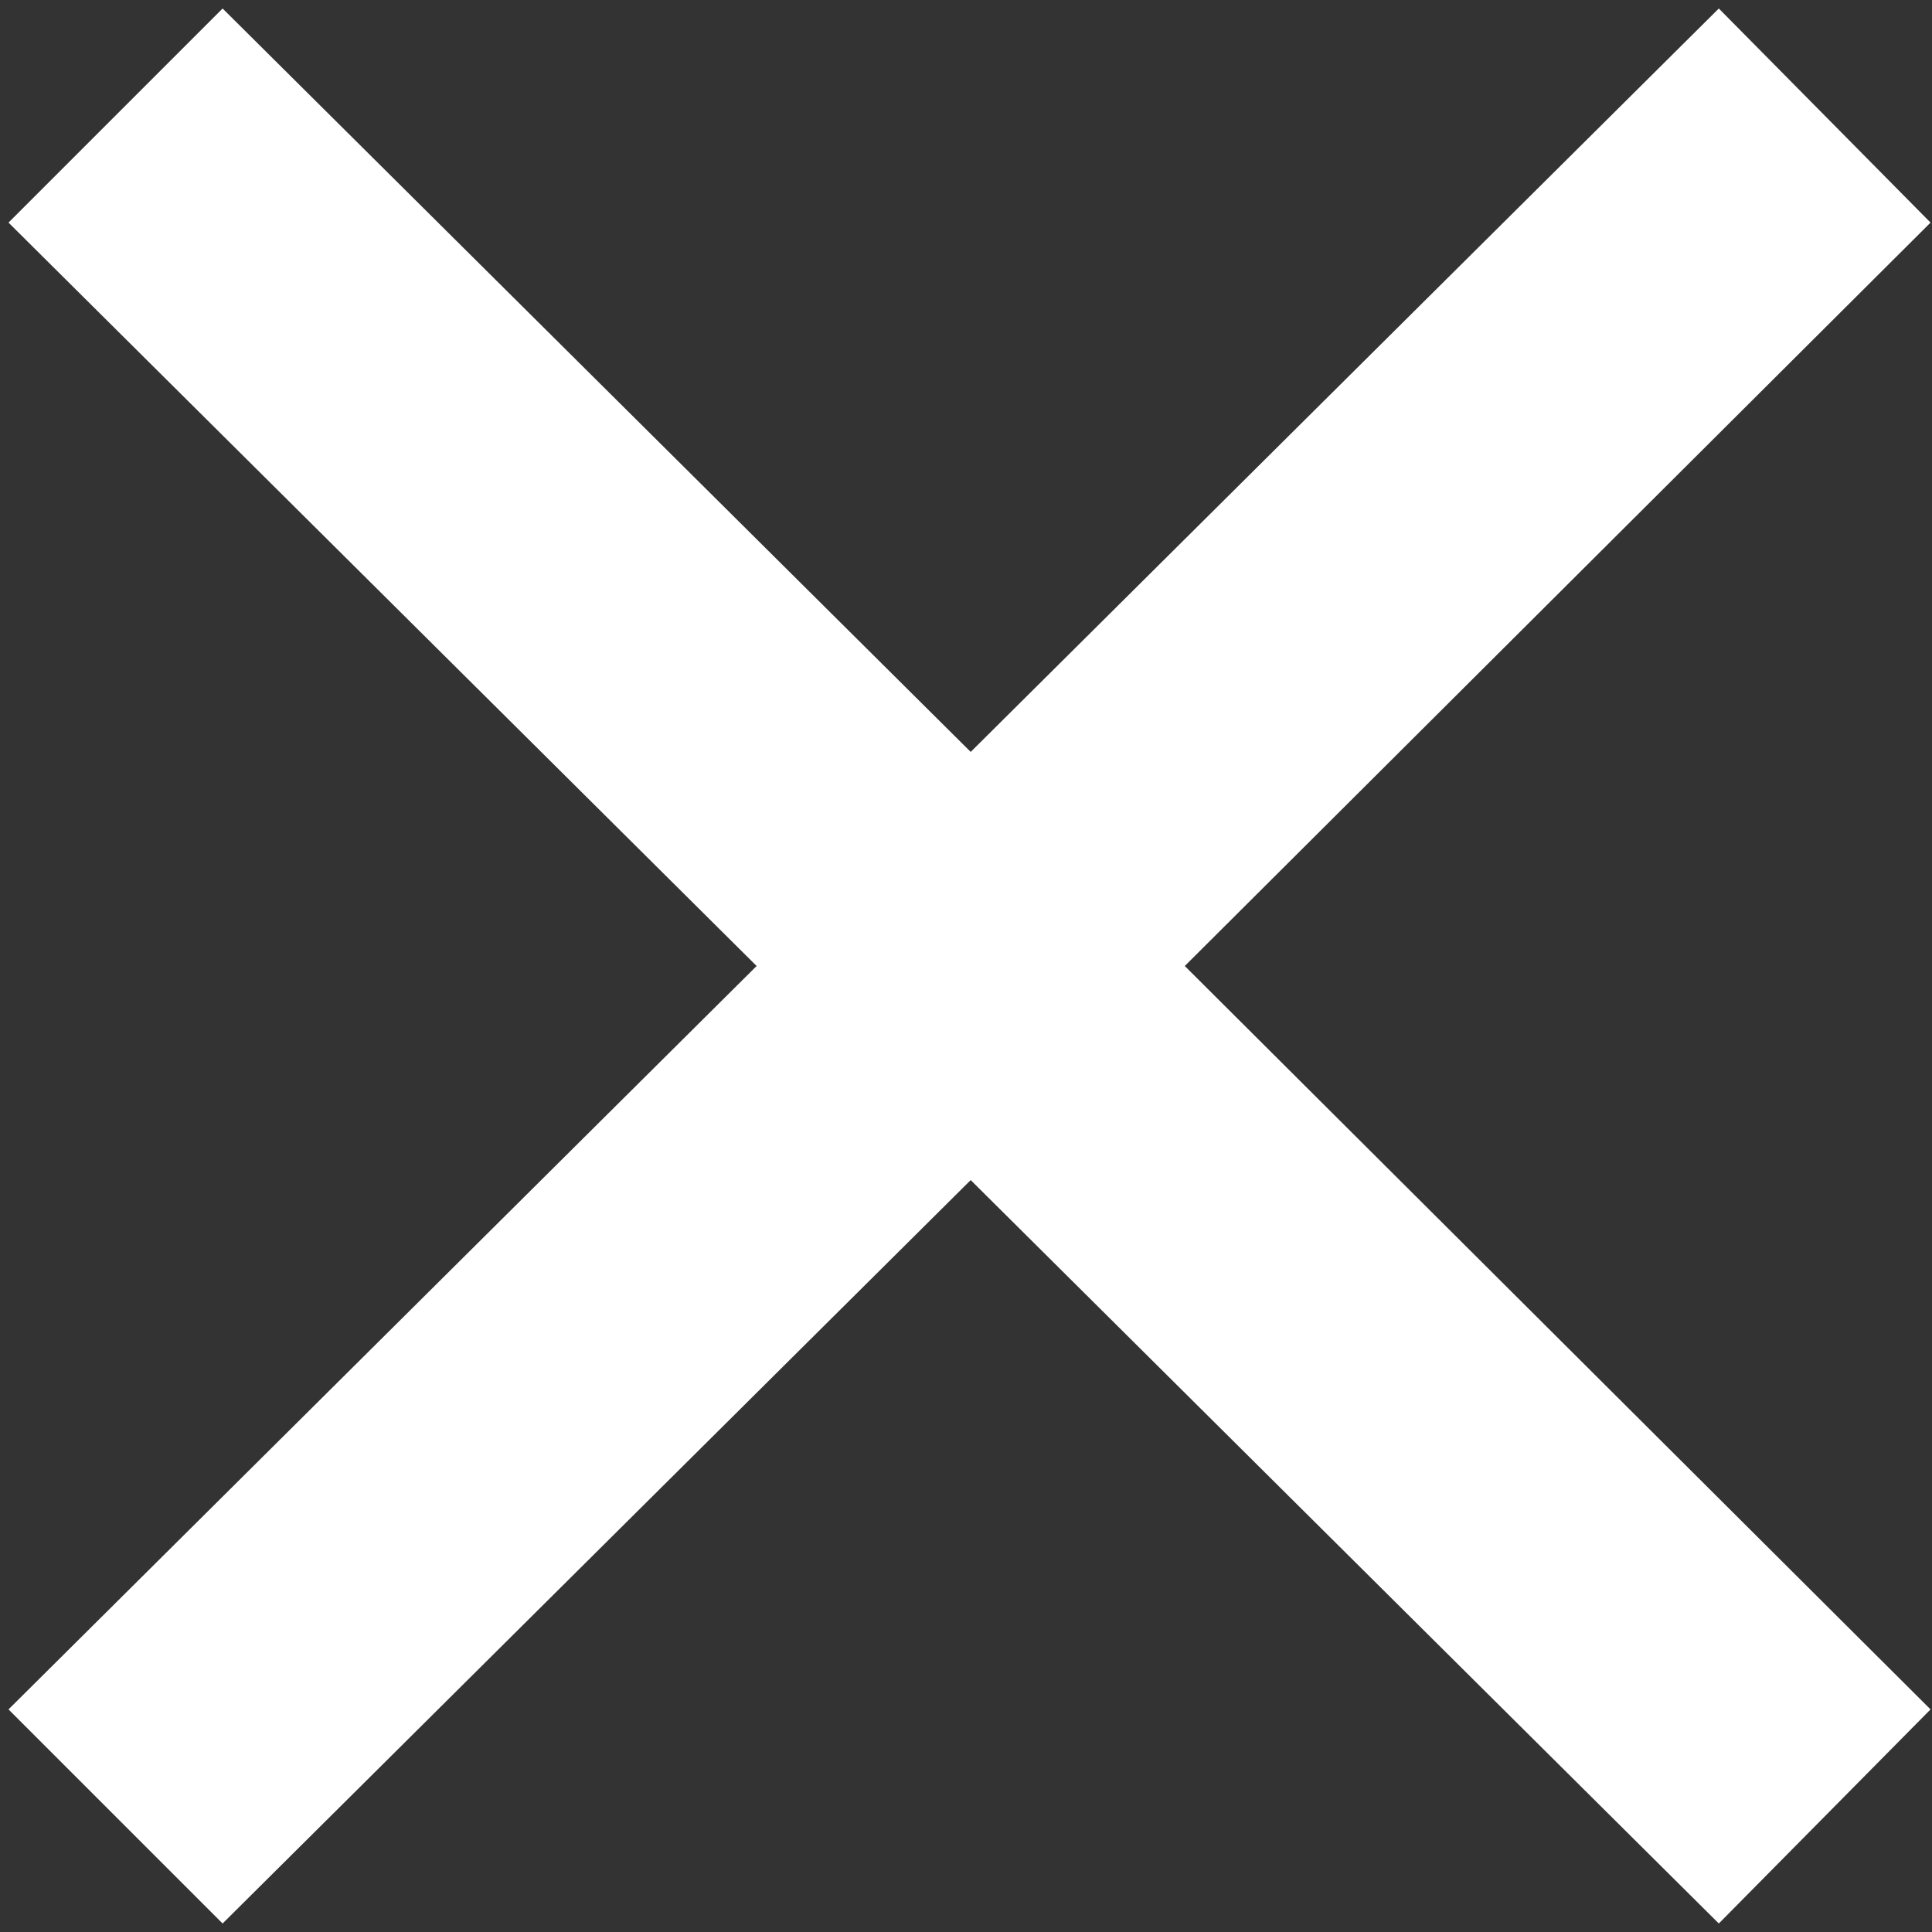 <?xml version="1.0" encoding="UTF-8"?>
<svg viewBox="0 0 116 116" version="1.1" xmlns="http://www.w3.org/2000/svg" xmlns:xlink="http://www.w3.org/1999/xlink" xmlns:sketch="http://www.bohemiancoding.com/sketch/ns">
    <rect x="0" y="0" width="116" height="116" fill="#333333" stroke="none"/>
    <defs></defs>
    <g id="Page-1" stroke="none" stroke-width="1" fill="none" fill-rule="evenodd" sketch:type="MSPage">
        <g id="Group" sketch:type="MSLayerGroup">
            <path d="M0,116 L0,0 L116,0 L116,116 L0,116 Z" id="Shape" sketch:type="MSShapeGroup"></path>
            <g id="Shape" fill="#FFFFFF" sketch:type="MSShapeGroup">
                <path d="M13.365,0.511 L0.511,13.365 L45.429,58 L0.511,102.635 L13.365,115.489 L58.282,70.854 L103.2,115.489 L115.912,102.635 L71.136,58 L115.912,13.365 L103.2,0.511 L58.282,45.146 L13.365,0.511 Z"></path>
            </g>
        </g>
    </g>
</svg>